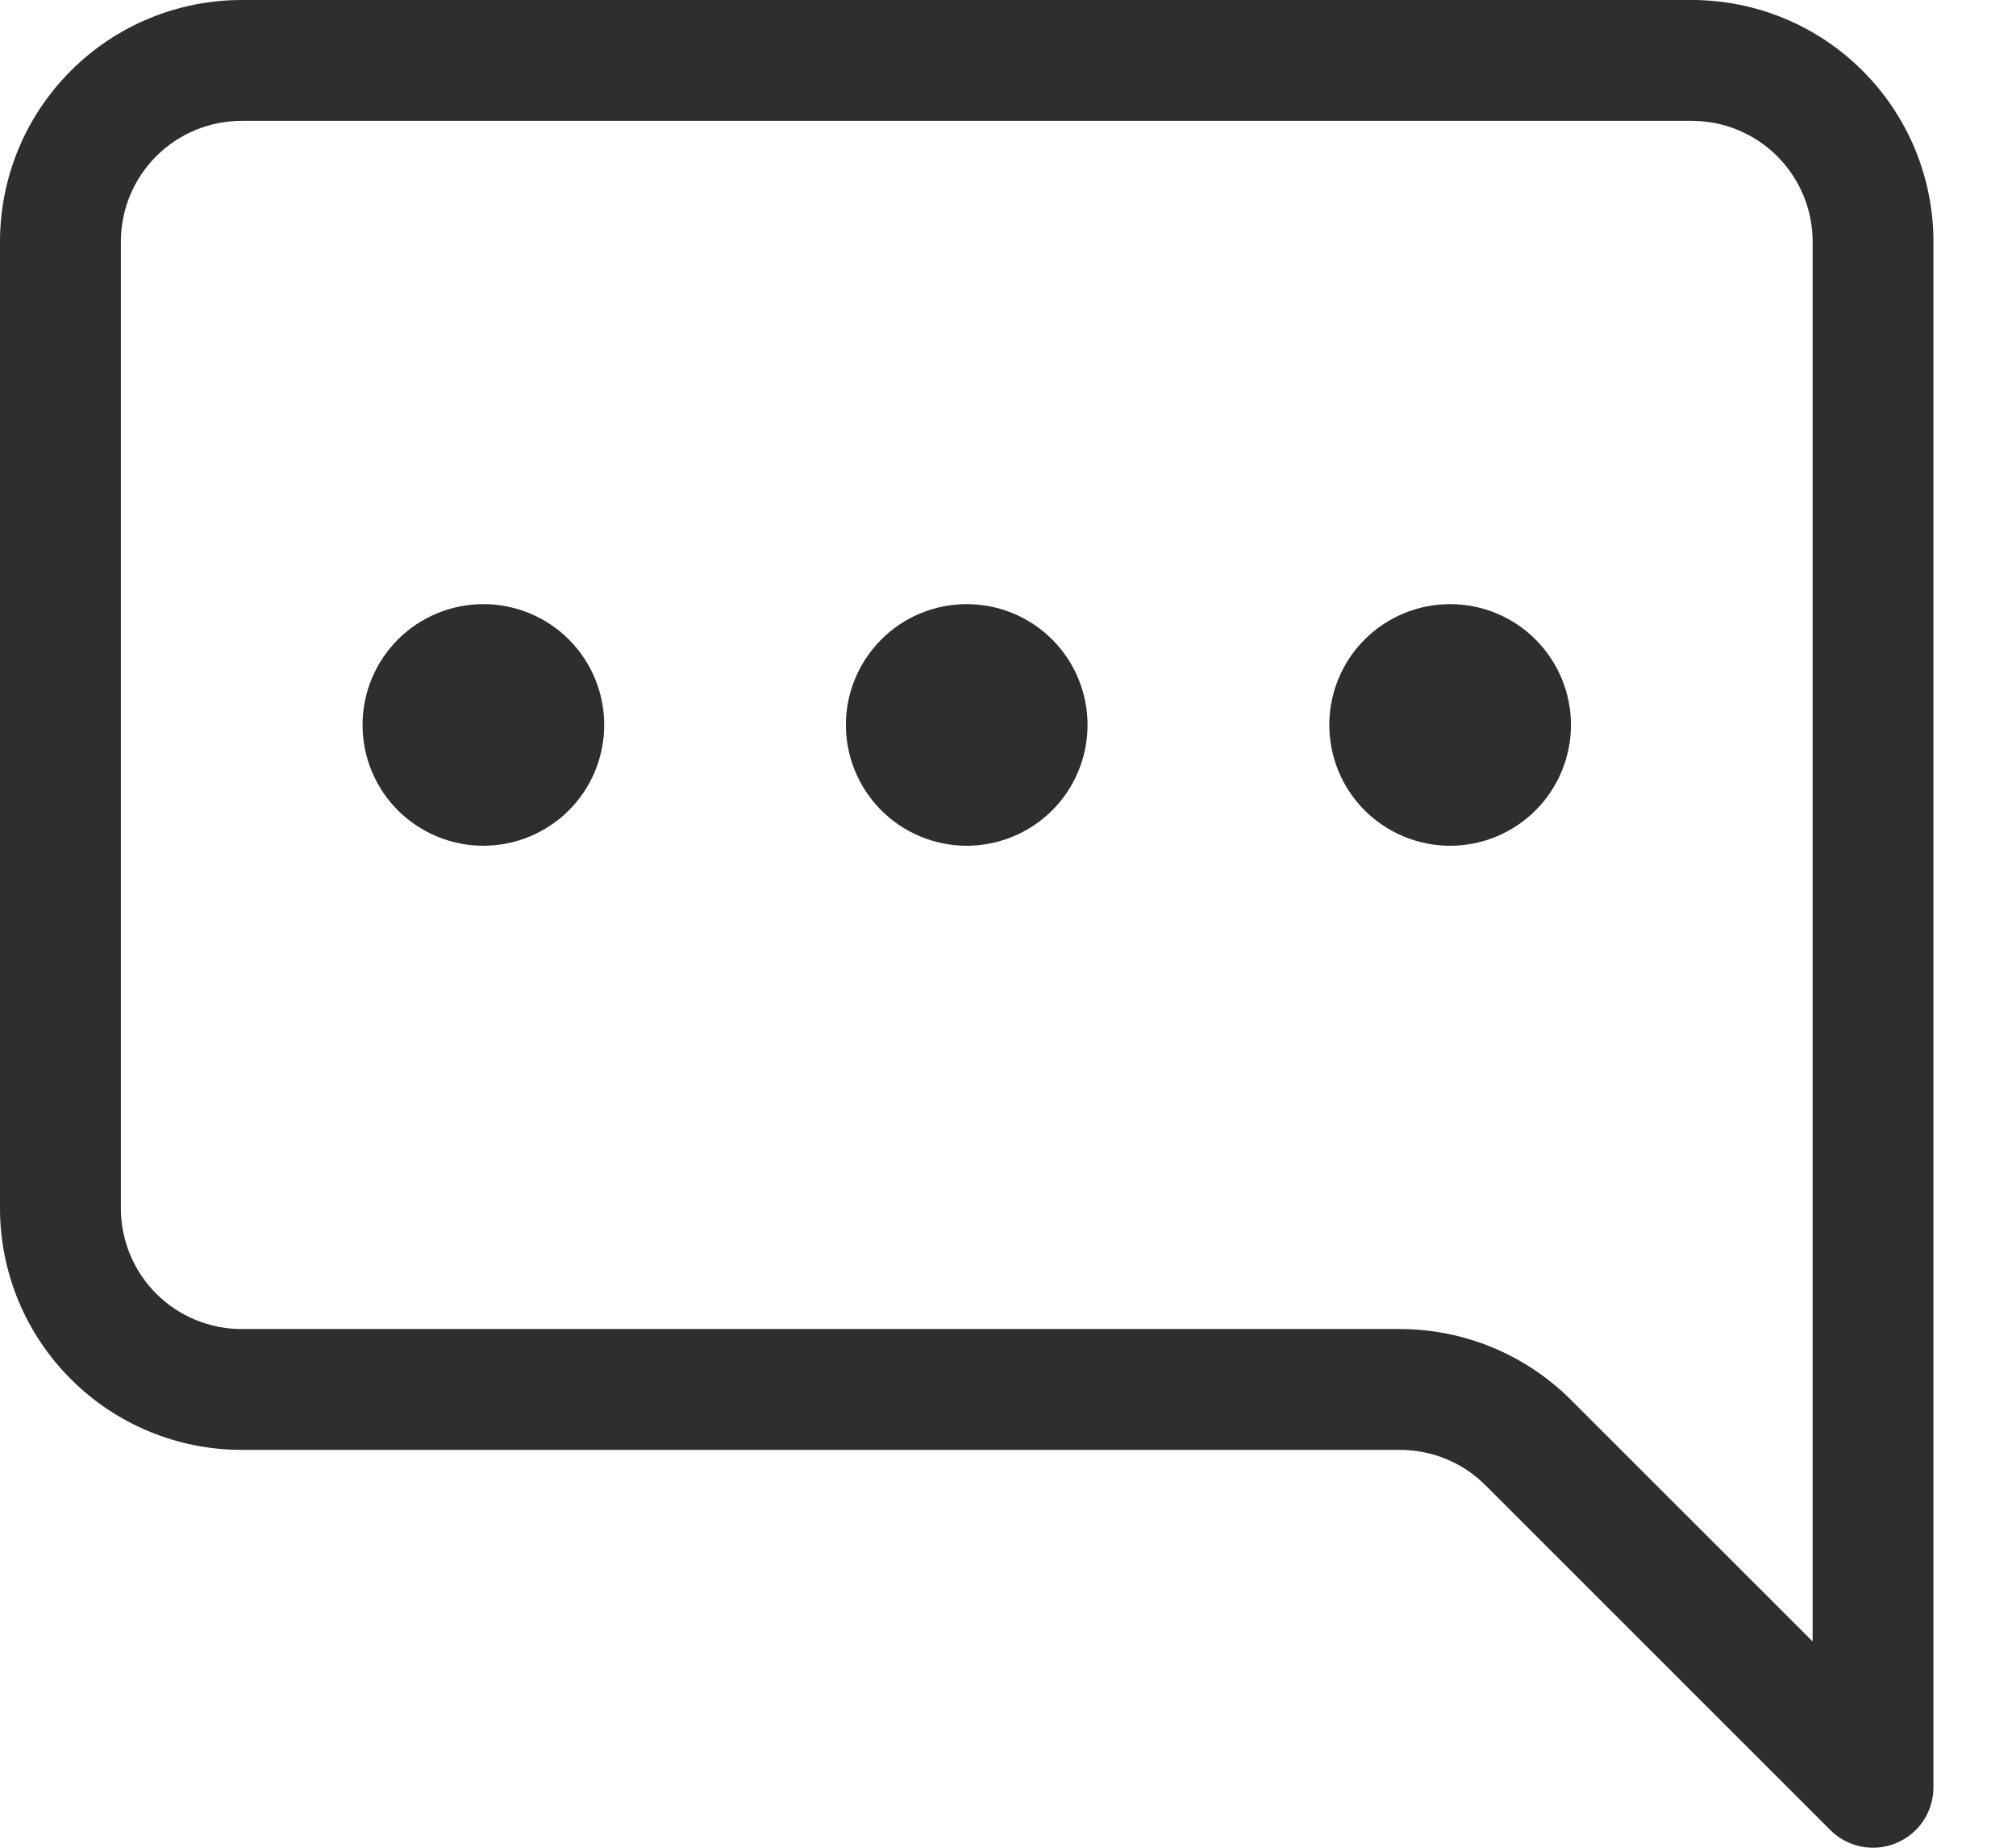 <svg width="24" height="22" viewBox="0 0 24 22" fill="none" xmlns="http://www.w3.org/2000/svg">
<path d="M2.877 1.439C2.496 1.439 2.13 1.59 1.86 1.86C1.59 2.13 1.439 2.496 1.439 2.877V14.386C1.439 14.767 1.59 15.133 1.86 15.403C2.13 15.673 2.496 15.824 2.877 15.824H16.667C17.43 15.825 18.162 16.128 18.701 16.667L21.579 19.544V2.877C21.579 2.496 21.427 2.13 21.157 1.86C20.887 1.59 20.522 1.439 20.14 1.439H2.877ZM20.14 0C20.903 0 21.635 0.303 22.174 0.843C22.714 1.382 23.017 2.114 23.017 2.877V21.281C23.017 21.423 22.975 21.562 22.896 21.681C22.817 21.799 22.704 21.891 22.573 21.945C22.441 22 22.297 22.014 22.157 21.986C22.017 21.958 21.889 21.889 21.789 21.789L17.684 17.684C17.415 17.415 17.049 17.263 16.667 17.263H2.877C2.114 17.263 1.382 16.96 0.843 16.42C0.303 15.881 0 15.149 0 14.386V2.877C0 2.114 0.303 1.382 0.843 0.843C1.382 0.303 2.114 0 2.877 0L20.14 0Z" fill="#2E2E2E"/>
<path d="M7.193 8.631C7.193 9.013 7.042 9.379 6.772 9.649C6.502 9.918 6.136 10.07 5.754 10.07C5.373 10.07 5.007 9.918 4.737 9.649C4.467 9.379 4.316 9.013 4.316 8.631C4.316 8.25 4.467 7.884 4.737 7.614C5.007 7.344 5.373 7.193 5.754 7.193C6.136 7.193 6.502 7.344 6.772 7.614C7.042 7.884 7.193 8.25 7.193 8.631ZM12.947 8.631C12.947 9.013 12.796 9.379 12.526 9.649C12.256 9.918 11.89 10.07 11.509 10.07C11.127 10.07 10.761 9.918 10.492 9.649C10.222 9.379 10.07 9.013 10.07 8.631C10.07 8.25 10.222 7.884 10.492 7.614C10.761 7.344 11.127 7.193 11.509 7.193C11.89 7.193 12.256 7.344 12.526 7.614C12.796 7.884 12.947 8.25 12.947 8.631ZM18.702 8.631C18.702 9.013 18.55 9.379 18.28 9.649C18.011 9.918 17.645 10.07 17.263 10.07C16.882 10.07 16.516 9.918 16.246 9.649C15.976 9.379 15.825 9.013 15.825 8.631C15.825 8.25 15.976 7.884 16.246 7.614C16.516 7.344 16.882 7.193 17.263 7.193C17.645 7.193 18.011 7.344 18.28 7.614C18.55 7.884 18.702 8.25 18.702 8.631Z" fill="#2E2E2E"/>
</svg>
